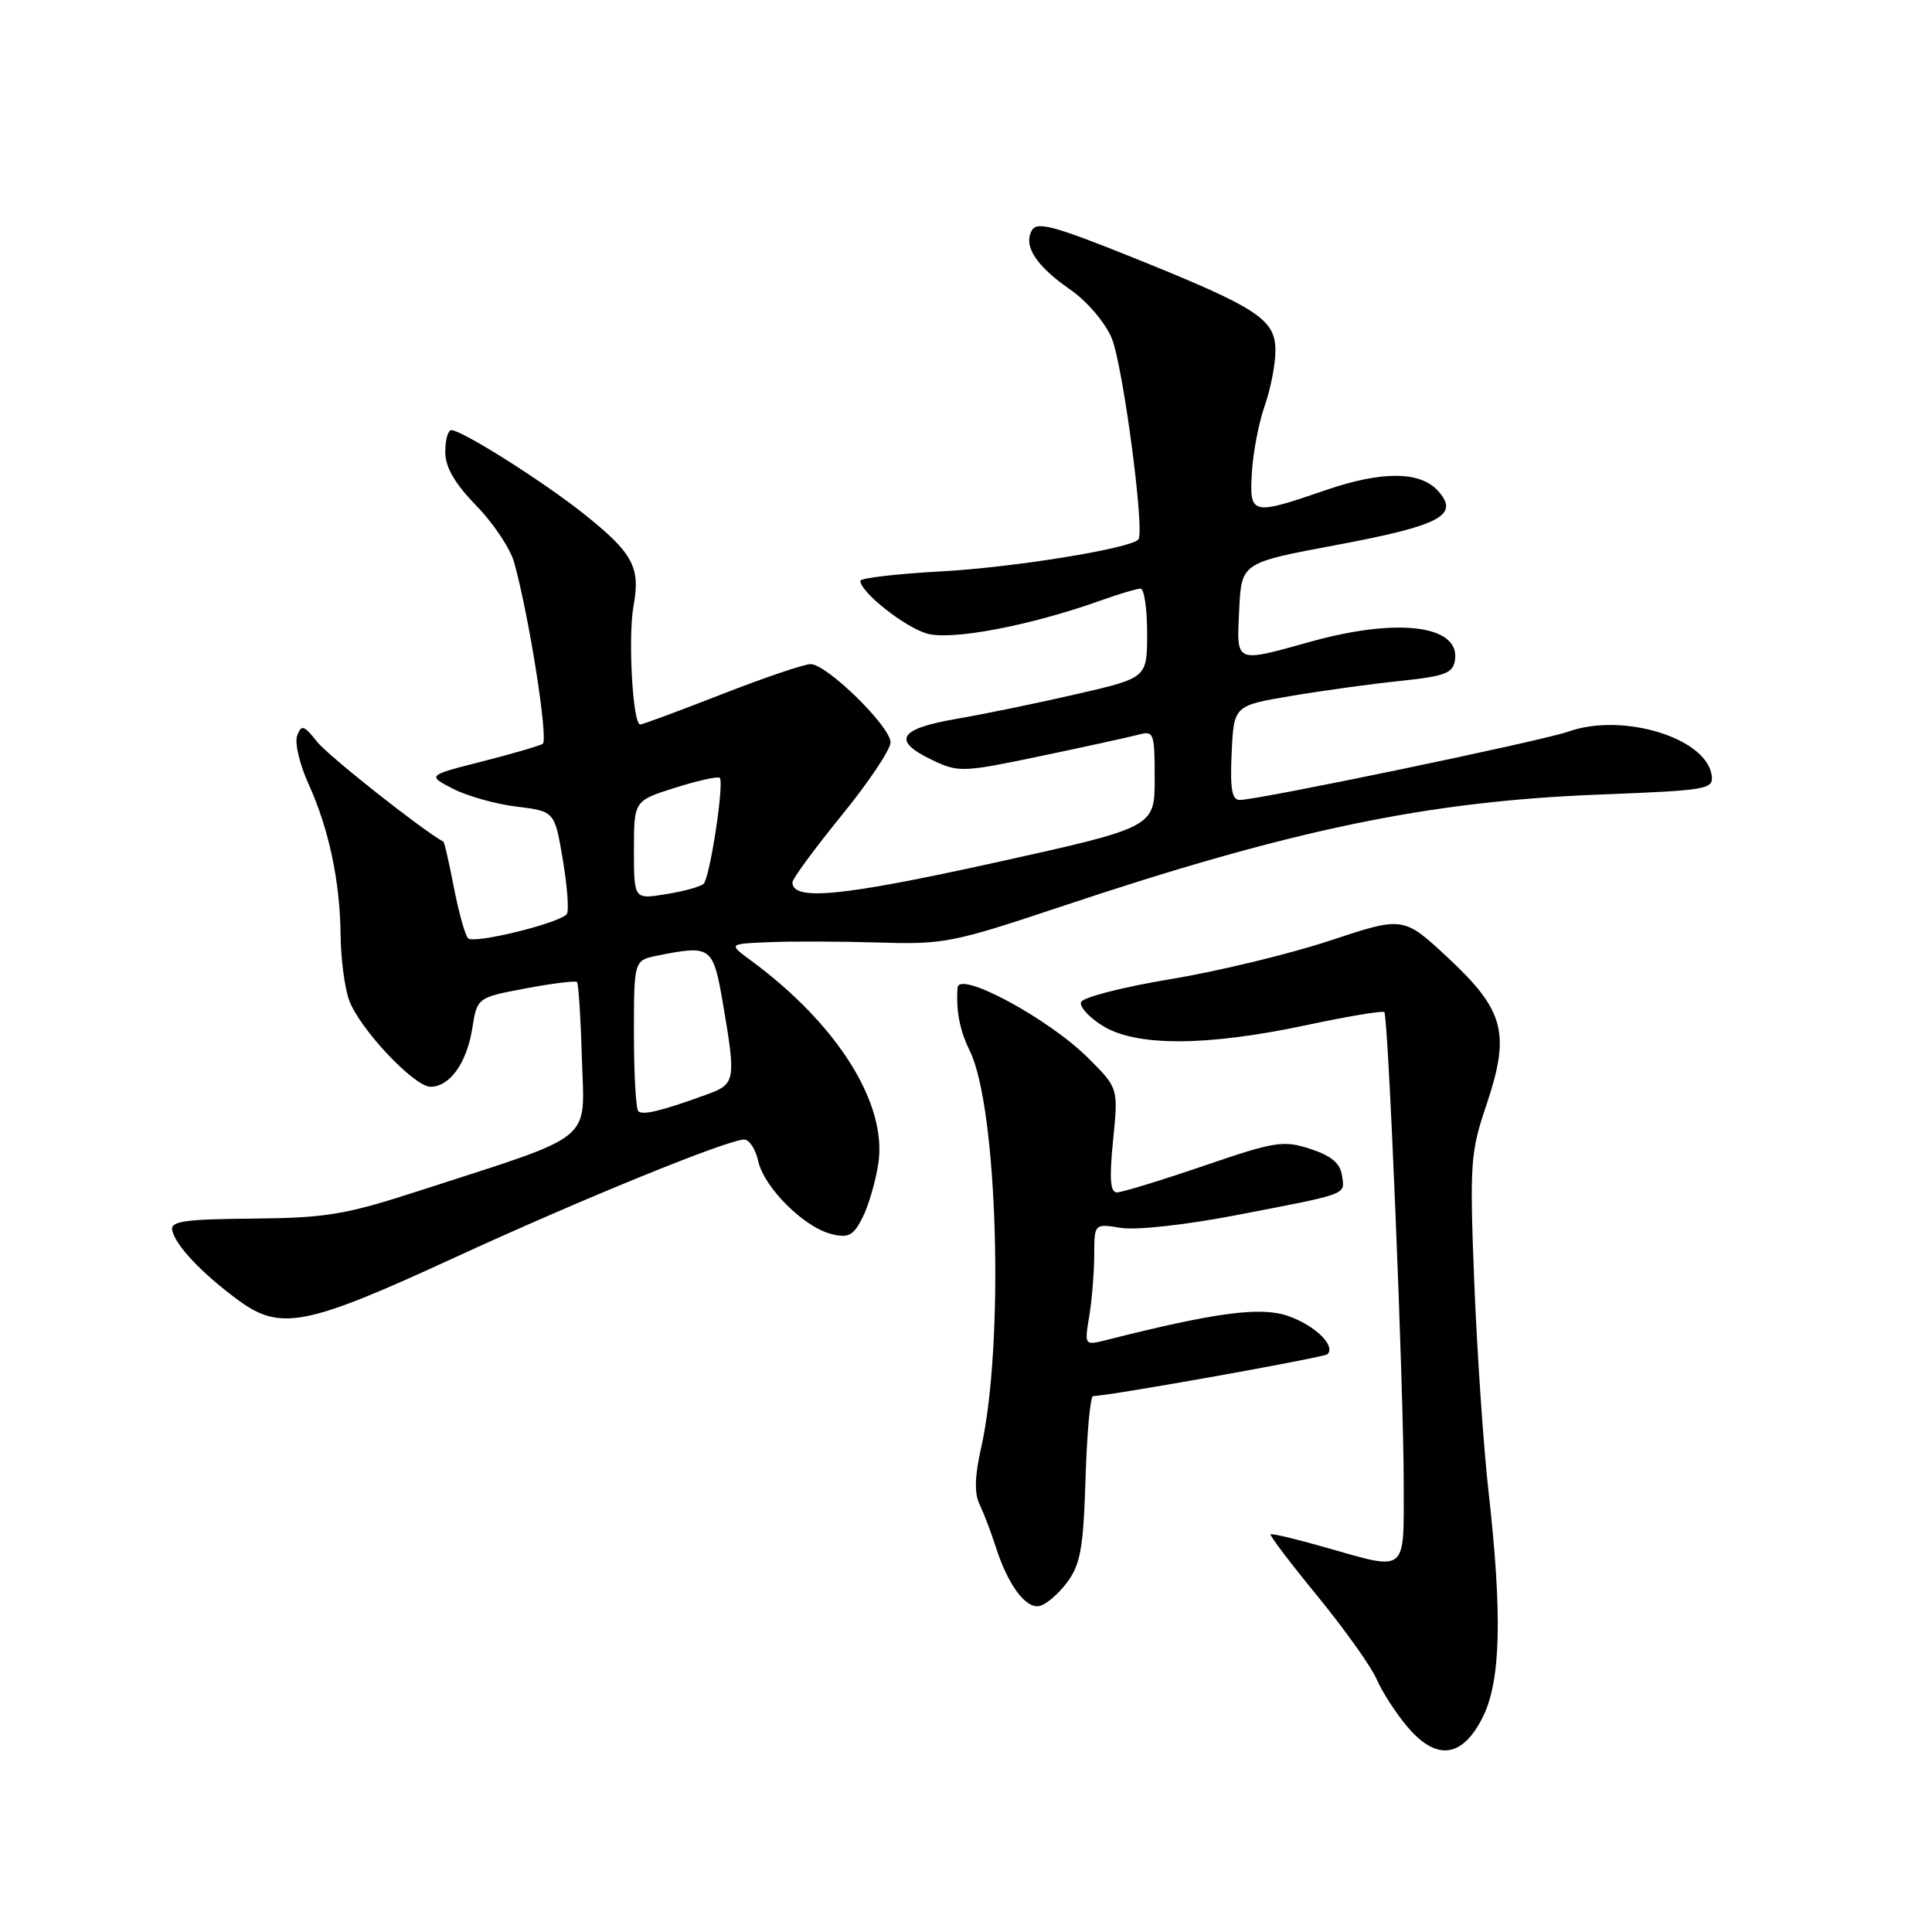 <?xml version="1.0" encoding="UTF-8" standalone="no"?>
<!DOCTYPE svg PUBLIC "-//W3C//DTD SVG 1.1//EN" "http://www.w3.org/Graphics/SVG/1.1/DTD/svg11.dtd" >
<svg xmlns="http://www.w3.org/2000/svg" xmlns:xlink="http://www.w3.org/1999/xlink" version="1.1" viewBox="0 0 256 256">
 <g >
 <path fill="currentColor"
d=" M 196.49 227.50 C 198.86 222.73 199.08 214.02 197.24 197.66 C 196.57 191.70 195.72 179.24 195.35 169.97 C 194.73 154.16 194.83 152.70 196.94 146.46 C 200.15 136.95 199.37 133.92 191.91 126.95 C 185.97 121.41 185.97 121.41 176.24 124.63 C 170.88 126.41 161.35 128.71 155.06 129.75 C 148.77 130.79 143.45 132.16 143.24 132.79 C 143.03 133.42 144.35 134.85 146.18 135.97 C 150.63 138.68 159.90 138.64 172.99 135.86 C 178.52 134.68 183.22 133.89 183.43 134.11 C 183.96 134.66 186.01 184.36 186.00 196.75 C 186.00 208.60 186.56 208.16 175.56 205.02 C 171.75 203.93 168.51 203.16 168.36 203.31 C 168.21 203.46 171.02 207.16 174.61 211.54 C 178.19 215.92 181.70 220.85 182.41 222.50 C 183.12 224.15 184.95 226.99 186.48 228.80 C 190.34 233.38 193.79 232.93 196.49 227.50 Z  M 141.39 209.68 C 143.17 207.30 143.55 205.16 143.84 195.93 C 144.02 189.92 144.47 184.99 144.84 184.99 C 147.07 184.95 175.46 179.87 175.90 179.44 C 177.02 178.31 174.23 175.61 170.67 174.37 C 167.03 173.11 161.06 173.90 146.60 177.56 C 143.69 178.29 143.69 178.29 144.33 174.40 C 144.69 172.25 144.98 168.62 144.99 166.31 C 145.00 162.13 145.00 162.13 148.54 162.70 C 150.55 163.03 157.15 162.30 163.79 161.02 C 178.91 158.10 178.19 158.37 177.82 155.76 C 177.59 154.14 176.40 153.14 173.63 152.24 C 170.06 151.07 168.96 151.24 159.47 154.49 C 153.82 156.42 148.65 158.00 147.99 158.00 C 147.11 158.00 146.98 156.17 147.49 151.09 C 148.18 144.18 148.18 144.18 144.23 140.23 C 138.99 134.99 127.05 128.54 126.88 130.87 C 126.67 133.95 127.16 136.50 128.51 139.26 C 132.21 146.84 133.10 178.14 130.00 191.86 C 129.15 195.62 129.09 197.87 129.81 199.36 C 130.37 200.54 131.33 203.05 131.94 204.96 C 133.53 209.96 135.89 213.17 137.71 212.81 C 138.58 212.64 140.24 211.23 141.39 209.68 Z  M 60.10 166.70 C 76.97 158.93 96.42 151.00 98.61 151.00 C 99.29 151.00 100.12 152.28 100.47 153.85 C 101.23 157.34 106.54 162.63 110.18 163.52 C 112.43 164.08 113.08 163.73 114.29 161.34 C 115.08 159.78 116.02 156.56 116.38 154.19 C 117.60 146.27 110.98 135.72 99.50 127.27 C 96.50 125.06 96.50 125.06 102.00 124.84 C 105.03 124.71 111.55 124.74 116.50 124.89 C 125.01 125.16 126.32 124.90 140.50 120.16 C 171.01 109.96 189.16 106.17 211.80 105.29 C 226.36 104.72 227.08 104.60 226.80 102.70 C 226.06 97.75 214.98 94.39 207.82 96.94 C 204.40 98.16 166.71 106.00 164.27 106.00 C 163.23 106.00 162.98 104.52 163.20 99.75 C 163.50 93.50 163.50 93.50 171.00 92.23 C 175.12 91.53 181.65 90.63 185.50 90.23 C 191.53 89.60 192.54 89.21 192.80 87.43 C 193.45 82.86 185.26 81.81 173.76 85.00 C 163.51 87.84 163.86 87.99 164.20 80.79 C 164.50 74.57 164.50 74.57 177.00 72.23 C 190.94 69.62 193.46 68.27 190.53 65.03 C 188.17 62.42 183.10 62.39 175.71 64.93 C 165.83 68.33 165.54 68.26 165.88 62.64 C 166.03 59.97 166.80 55.98 167.58 53.77 C 168.36 51.56 169.00 48.27 169.00 46.46 C 169.00 42.29 166.69 40.79 149.93 34.05 C 139.68 29.93 137.40 29.32 136.73 30.52 C 135.57 32.59 137.28 35.23 141.81 38.37 C 144.02 39.90 146.42 42.71 147.30 44.79 C 148.80 48.36 151.74 70.59 150.83 71.50 C 149.62 72.71 134.27 75.19 124.75 75.71 C 118.84 76.03 114.00 76.60 114.00 76.96 C 114.00 78.45 119.87 83.10 122.82 83.95 C 126.09 84.89 136.49 82.91 145.88 79.56 C 148.28 78.70 150.64 78.00 151.13 78.00 C 151.61 78.00 152.00 80.66 152.00 83.91 C 152.00 89.82 152.00 89.82 142.75 91.95 C 137.66 93.13 130.46 94.61 126.75 95.25 C 119.04 96.57 118.13 98.14 123.57 100.73 C 126.99 102.36 127.60 102.34 137.82 100.20 C 143.69 98.97 149.51 97.70 150.75 97.37 C 152.91 96.79 153.00 97.02 153.00 103.20 C 153.00 109.63 153.00 109.63 131.58 114.36 C 111.55 118.77 105.00 119.41 105.00 116.92 C 105.00 116.45 107.92 112.47 111.50 108.07 C 115.08 103.68 118.00 99.32 118.00 98.37 C 118.00 96.27 109.56 88.00 107.41 88.00 C 106.55 88.00 101.25 89.80 95.62 92.00 C 89.99 94.20 85.14 96.00 84.83 96.00 C 83.84 96.00 83.19 84.40 83.95 80.26 C 84.89 75.14 83.86 73.26 77.31 68.05 C 71.90 63.75 61.21 57.00 59.81 57.00 C 59.36 57.00 59.00 58.30 59.00 59.88 C 59.00 61.90 60.23 64.03 63.11 67.00 C 65.38 69.33 67.63 72.72 68.13 74.52 C 70.13 81.74 72.69 98.07 71.91 98.56 C 71.45 98.84 67.82 99.90 63.84 100.91 C 56.61 102.75 56.61 102.75 60.01 104.51 C 61.89 105.48 65.69 106.55 68.46 106.88 C 73.50 107.50 73.50 107.50 74.59 114.00 C 75.19 117.58 75.41 120.79 75.09 121.14 C 73.93 122.39 62.72 125.12 62.01 124.32 C 61.61 123.87 60.77 120.84 60.14 117.58 C 59.51 114.33 58.89 111.60 58.75 111.53 C 55.78 109.87 43.46 100.13 42.01 98.28 C 40.28 96.09 39.94 95.98 39.38 97.46 C 39.02 98.39 39.69 101.25 40.86 103.83 C 43.57 109.78 45.06 116.77 45.13 123.89 C 45.16 126.98 45.66 130.85 46.25 132.50 C 47.58 136.25 54.86 144.00 57.05 144.00 C 59.59 144.00 61.84 140.86 62.57 136.32 C 63.23 132.18 63.23 132.18 69.66 130.97 C 73.20 130.30 76.26 129.92 76.46 130.13 C 76.66 130.33 76.95 134.93 77.11 140.34 C 77.43 151.54 79.17 150.13 55.50 157.80 C 45.77 160.96 43.23 161.38 33.50 161.47 C 24.39 161.55 22.56 161.82 22.82 163.03 C 23.27 165.04 26.71 168.69 31.50 172.23 C 37.14 176.39 40.45 175.75 60.10 166.70 Z  M 84.58 147.24 C 84.26 146.93 84.00 142.30 84.00 136.96 C 84.00 127.25 84.00 127.25 87.13 126.62 C 94.25 125.20 94.49 125.37 95.80 133.02 C 97.53 143.15 97.45 143.64 93.75 144.99 C 87.74 147.19 85.15 147.82 84.58 147.24 Z  M 84.00 112.64 C 84.00 106.10 84.00 106.10 89.49 104.37 C 92.51 103.42 95.15 102.84 95.37 103.07 C 95.99 103.73 94.06 116.34 93.23 117.11 C 92.83 117.49 90.59 118.11 88.25 118.48 C 84.00 119.18 84.00 119.18 84.00 112.64 Z "/>
</g>
</svg>
